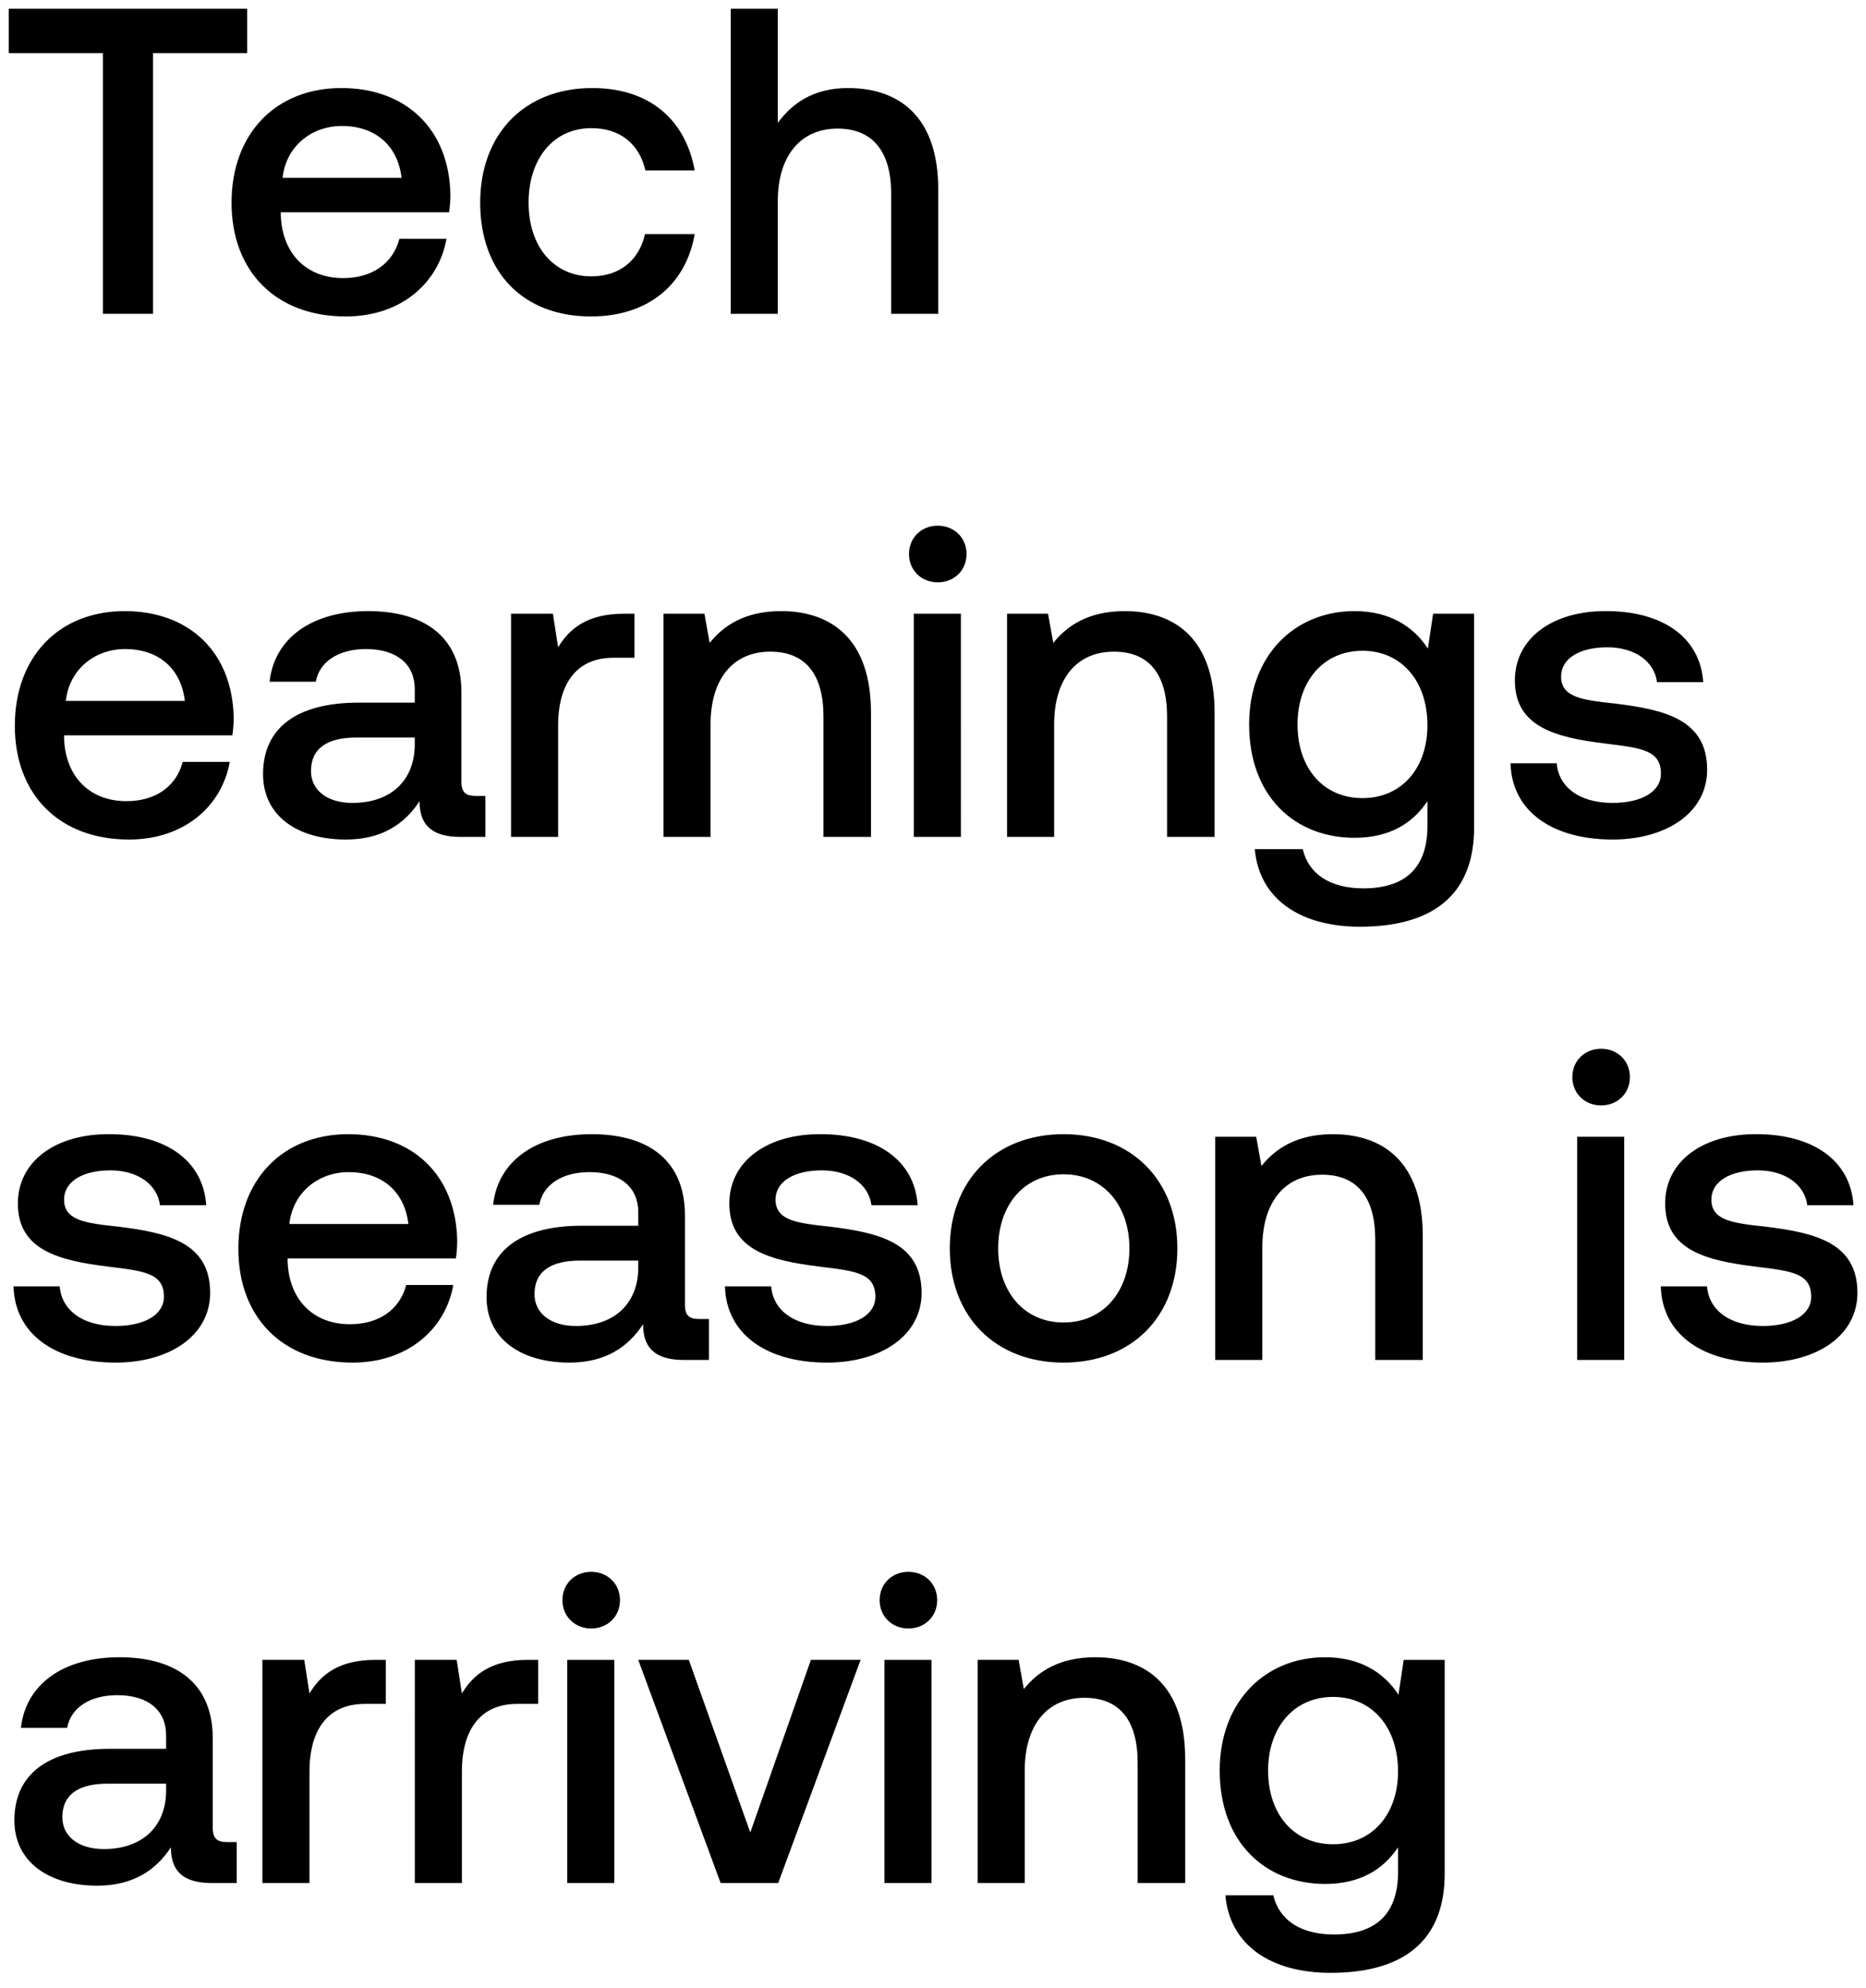 <svg width="107" height="114" viewBox="0 0 107 114" fill="none" xmlns="http://www.w3.org/2000/svg"><path d="M.5 3.05h5.4V18h2.875V3.05h5.4V.5H.5v2.55zm19.327 15.1c3.175 0 5.325-1.925 5.775-4.45h-2.7c-.375 1.425-1.575 2.25-3.225 2.25-2.125 0-3.5-1.425-3.575-3.6v-.175h9.65c.05-.35.075-.7.075-1.025-.075-3.75-2.55-6.1-6.25-6.1-3.775 0-6.3 2.625-6.3 6.575 0 3.925 2.525 6.525 6.55 6.525zm-3.625-7.95c.2-1.825 1.675-2.975 3.4-2.975 1.875 0 3.2 1.075 3.425 2.975h-6.825zm17.683 7.95c3.275 0 5.45-1.825 5.95-4.725h-2.85C36.66 14.9 35.56 15.85 33.91 15.85c-2.175 0-3.6-1.725-3.6-4.225 0-2.525 1.425-4.275 3.6-4.275 1.675 0 2.75.925 3.1 2.425h2.825c-.525-2.9-2.575-4.725-5.875-4.725-3.875 0-6.425 2.625-6.425 6.575 0 4 2.475 6.525 6.35 6.525zm14.741-13.1c-2 0-3.225.9-4.025 2V.5h-2.7V18h2.7v-6.475c0-2.575 1.3-4.15 3.425-4.15 2 0 3.075 1.3 3.075 3.725V18h2.7v-7.125c0-4.275-2.325-5.825-5.175-5.825zM7.4 48.15c3.175 0 5.325-1.925 5.775-4.45h-2.7C10.1 45.125 8.9 45.95 7.25 45.95c-2.125 0-3.5-1.425-3.575-3.6v-.175h9.65c.05-.35.075-.7.075-1.025-.075-3.75-2.55-6.1-6.25-6.1-3.775 0-6.3 2.625-6.3 6.575 0 3.925 2.525 6.525 6.55 6.525zM3.775 40.2c.2-1.825 1.675-2.975 3.4-2.975 1.875 0 3.2 1.075 3.425 2.975H3.775zm23.508 5.45c-.55 0-.825-.175-.825-.825V39.7c0-3.025-1.95-4.65-5.35-4.65-3.225 0-5.375 1.55-5.65 4.05h2.65c.2-1.125 1.275-1.875 2.875-1.875 1.775 0 2.8.875 2.8 2.3v.775h-3.225c-3.575 0-5.475 1.475-5.475 4.1 0 2.375 1.95 3.75 4.75 3.75 2.075 0 3.375-.9 4.225-2.2 0 1.275.6 2.05 2.35 2.05h1.425v-2.35h-.55zm-3.5-2.9c-.025 1.975-1.325 3.3-3.575 3.3-1.475 0-2.375-.75-2.375-1.825 0-1.3.925-1.925 2.6-1.925h3.35v.45zm11.995-7.55c-2.1 0-3.124.85-3.774 1.925l-.3-1.925h-2.4V48h2.7v-6.425c0-1.975.775-3.85 3.175-3.85h1.2V35.2h-.6zm9.016-.15c-2.075 0-3.3.825-4.1 1.825l-.3-1.675h-2.35V48h2.7v-6.45c0-2.6 1.275-4.175 3.425-4.175 2.025 0 3.05 1.3 3.05 3.725V48h2.725v-7.125c0-4.275-2.325-5.825-5.15-5.825zm8.98-1.65c.925 0 1.65-.675 1.65-1.625s-.725-1.625-1.65-1.625c-.925 0-1.65.675-1.65 1.625s.725 1.625 1.65 1.625zM52.4 48h2.7V35.2h-2.7V48zm12.097-12.95c-2.075 0-3.3.825-4.1 1.825l-.3-1.675h-2.35V48h2.7v-6.45c0-2.6 1.275-4.175 3.425-4.175 2.025 0 3.05 1.3 3.05 3.725V48h2.725v-7.125c0-4.275-2.325-5.825-5.15-5.825zm17.38 2.15c-.825-1.275-2.2-2.15-4.2-2.15-3.475 0-6.05 2.575-6.05 6.5 0 4.075 2.575 6.5 6.05 6.5 2 0 3.325-.825 4.175-2.1v1.425c0 2.45-1.325 3.575-3.675 3.575-1.9 0-3.15-.825-3.475-2.25h-2.75c.25 2.875 2.625 4.45 6.025 4.45 4.6 0 6.55-2.2 6.55-5.675V35.2h-2.35l-.3 2zm-3.75 8.575c-2.25 0-3.725-1.725-3.725-4.225 0-2.475 1.475-4.225 3.725-4.225s3.725 1.75 3.725 4.275c0 2.45-1.475 4.175-3.725 4.175zm8.489-2c.075 2.775 2.425 4.375 5.85 4.375 3.1 0 5.425-1.55 5.425-4 0-2.85-2.375-3.45-5.3-3.8-1.85-.2-3.075-.35-3.075-1.55 0-1.025 1.05-1.675 2.65-1.675 1.6 0 2.7.825 2.85 2h2.65c-.175-2.625-2.4-4.075-5.55-4.075-3.075-.025-5.25 1.55-5.25 3.975 0 2.65 2.3 3.275 5.225 3.625 1.975.25 3.15.35 3.15 1.725 0 1.025-1.1 1.675-2.775 1.675-1.95 0-3.1-.95-3.2-2.275h-2.65zm-85.84 30C.85 76.55 3.2 78.15 6.625 78.15c3.1 0 5.425-1.55 5.425-4 0-2.85-2.375-3.45-5.3-3.8-1.85-.2-3.075-.35-3.075-1.55 0-1.025 1.05-1.675 2.65-1.675 1.6 0 2.7.825 2.85 2h2.65c-.175-2.625-2.4-4.075-5.55-4.075-3.075-.025-5.25 1.55-5.25 3.975 0 2.65 2.3 3.275 5.225 3.625 1.975.25 3.15.35 3.15 1.725 0 1.025-1.1 1.675-2.775 1.675-1.95 0-3.1-.95-3.2-2.275H.775zm19.442 4.375c3.175 0 5.325-1.925 5.775-4.45h-2.7c-.375 1.425-1.575 2.25-3.225 2.25-2.125 0-3.5-1.425-3.575-3.6v-.175h9.65c.05-.35.075-.7.075-1.025-.075-3.75-2.55-6.1-6.25-6.1-3.775 0-6.3 2.625-6.3 6.575 0 3.925 2.525 6.525 6.55 6.525zm-3.625-7.95c.2-1.825 1.675-2.975 3.4-2.975 1.875 0 3.2 1.075 3.425 2.975h-6.825zM40.1 75.65c-.55 0-.825-.175-.825-.825V69.7c0-3.025-1.95-4.65-5.35-4.65-3.225 0-5.375 1.55-5.65 4.05h2.65c.2-1.125 1.275-1.875 2.875-1.875 1.775 0 2.8.875 2.8 2.3v.775h-3.225c-3.575 0-5.475 1.475-5.475 4.1 0 2.375 1.95 3.75 4.75 3.75 2.075 0 3.375-.9 4.225-2.2 0 1.275.6 2.05 2.35 2.05h1.425v-2.35h-.55zm-3.5-2.9c-.025 1.975-1.325 3.3-3.575 3.3-1.475 0-2.375-.75-2.375-1.825 0-1.3.925-1.925 2.6-1.925h3.35v.45zm4.97 1.025c.076 2.775 2.426 4.375 5.85 4.375 3.1 0 5.426-1.55 5.426-4 0-2.85-2.375-3.45-5.3-3.8-1.85-.2-3.075-.35-3.075-1.55 0-1.025 1.05-1.675 2.65-1.675 1.6 0 2.7.825 2.85 2h2.65c-.175-2.625-2.4-4.075-5.55-4.075-3.075-.025-5.25 1.55-5.25 3.975 0 2.65 2.3 3.275 5.225 3.625 1.975.25 3.15.35 3.15 1.725 0 1.025-1.1 1.675-2.775 1.675-1.95 0-3.1-.95-3.2-2.275h-2.65zm19.418 4.375c3.9 0 6.525-2.625 6.525-6.55 0-3.9-2.625-6.55-6.525-6.55-3.9 0-6.525 2.65-6.525 6.55 0 3.925 2.625 6.55 6.525 6.55zm0-2.3c-2.275 0-3.75-1.775-3.75-4.25s1.475-4.25 3.75-4.25 3.775 1.775 3.775 4.25-1.5 4.25-3.775 4.25zm15.446-10.8c-2.075 0-3.3.825-4.1 1.825l-.3-1.675h-2.35V78h2.7v-6.45c0-2.6 1.275-4.175 3.425-4.175 2.025 0 3.05 1.3 3.05 3.725V78h2.725v-7.125c0-4.275-2.325-5.825-5.15-5.825zm15.377-1.65c.925 0 1.65-.675 1.65-1.625s-.725-1.625-1.65-1.625c-.925 0-1.65.675-1.65 1.625s.725 1.625 1.65 1.625zM90.436 78h2.7V65.2h-2.7V78zm4.797-4.225c.075 2.775 2.425 4.375 5.85 4.375 3.1 0 5.425-1.55 5.425-4 0-2.85-2.375-3.45-5.3-3.8-1.85-.2-3.075-.35-3.075-1.55 0-1.025 1.05-1.675 2.65-1.675 1.6 0 2.7.825 2.85 2h2.65c-.175-2.625-2.4-4.075-5.55-4.075-3.075-.025-5.25 1.55-5.25 3.975 0 2.65 2.3 3.275 5.225 3.625 1.975.25 3.15.35 3.15 1.725 0 1.025-1.1 1.675-2.775 1.675-1.95 0-3.1-.95-3.2-2.275h-2.65zM13.025 105.65c-.55 0-.825-.175-.825-.825V99.7c0-3.025-1.95-4.65-5.35-4.65-3.225 0-5.375 1.55-5.65 4.05h2.65c.2-1.125 1.275-1.875 2.875-1.875 1.775 0 2.8.875 2.8 2.3v.775H6.3c-3.575 0-5.475 1.475-5.475 4.1 0 2.375 1.95 3.75 4.75 3.75 2.075 0 3.375-.9 4.225-2.2 0 1.275.6 2.05 2.35 2.05h1.425v-2.35h-.55zm-3.5-2.9c-.025 1.975-1.325 3.3-3.575 3.3-1.475 0-2.375-.75-2.375-1.825 0-1.3.925-1.925 2.6-1.925h3.35v.45zm11.996-7.55c-2.1 0-3.125.85-3.775 1.925l-.3-1.925h-2.4V108h2.7v-6.425c0-1.975.775-3.85 3.175-3.85h1.2V95.2h-.6zm8.74 0c-2.1 0-3.125.85-3.775 1.925l-.3-1.925h-2.4V108h2.7v-6.425c0-1.975.775-3.85 3.175-3.85h1.2V95.2h-.6zm3.64-1.8c.925 0 1.65-.675 1.65-1.625s-.725-1.625-1.65-1.625c-.925 0-1.65.675-1.65 1.625s.725 1.625 1.65 1.625zM32.526 108h2.7V95.2h-2.7V108zm8.797 0h3.3l4.725-12.8h-2.85l-3.475 9.9-3.525-9.9h-2.9l4.725 12.8zM52.09 93.4c.925 0 1.65-.675 1.65-1.625s-.725-1.625-1.65-1.625c-.925 0-1.65.675-1.65 1.625s.725 1.625 1.65 1.625zM50.715 108h2.7V95.2h-2.7V108zM62.81 95.05c-2.075 0-3.3.825-4.1 1.825l-.3-1.675h-2.35V108h2.7v-6.45c0-2.6 1.275-4.175 3.425-4.175 2.025 0 3.05 1.3 3.05 3.725v6.9h2.725v-7.125c0-4.275-2.325-5.825-5.15-5.825zm17.38 2.15c-.824-1.275-2.2-2.15-4.2-2.15-3.474 0-6.05 2.575-6.05 6.5 0 4.075 2.576 6.5 6.05 6.5 2 0 3.326-.825 4.176-2.1v1.425c0 2.45-1.325 3.575-3.675 3.575-1.9 0-3.15-.825-3.475-2.25h-2.75c.25 2.875 2.625 4.45 6.025 4.45 4.6 0 6.55-2.2 6.55-5.675V95.2h-2.35l-.3 2zm-3.75 8.575c-2.25 0-3.724-1.725-3.724-4.225 0-2.475 1.475-4.225 3.725-4.225s3.725 1.75 3.725 4.275c0 2.45-1.475 4.175-3.725 4.175z" fill="#000"/></svg>
